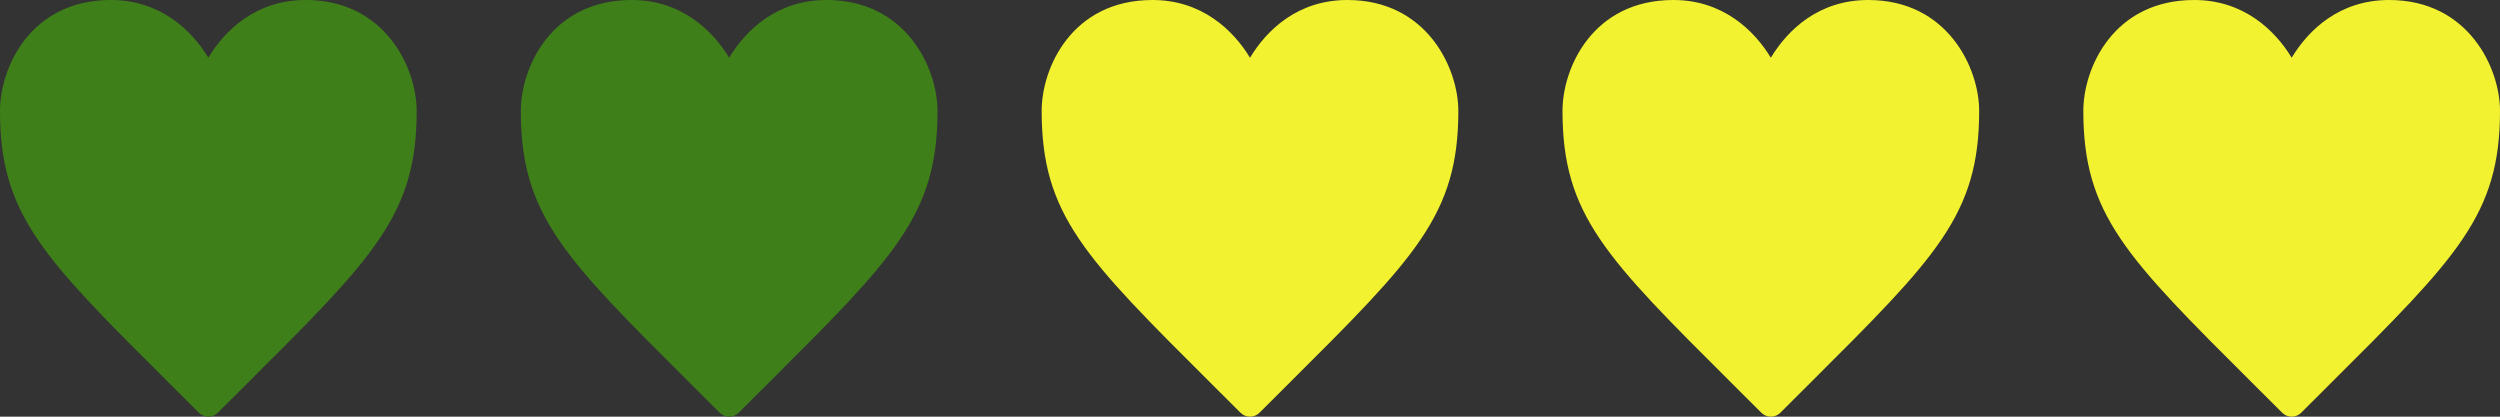 <?xml version="1.0" encoding="utf-8"?>
<!-- Generator: Adobe Illustrator 22.0.1, SVG Export Plug-In . SVG Version: 6.00 Build 0)  -->
<svg version="1.1" id="Layer_1" xmlns="http://www.w3.org/2000/svg" xmlns:xlink="http://www.w3.org/1999/xlink" x="0px" y="0px"
	 width="96px" height="16px" viewBox="0 0 96 16" style="enable-background:new 0 0 96 16;" xml:space="preserve">
<rect x="0" y="0" width="96" height="16" fill="#333333" stroke="none"/>
<style type="text/css">
	.lime{fill:#F2F230;}
	.grass{fill:#3F7F19;}
	.st0{fill:#F2F230;}
</style>
<path class="st0" d="M48,2.216C47.353,1.149,46.143,0,44.258,0C41.156,0,40,2.612,40,4.258c0,3.985,1.64,5.618,6.507,10.465
	c0.358,0.356,0.734,0.731,1.128,1.125C47.736,15.95,47.868,16,48,16s0.264-0.05,0.365-0.151c0.395-0.395,0.77-0.769,1.128-1.125
	C54.36,9.876,56,8.243,56,4.258C56,2.612,54.787,0,51.742,0C49.831,0,48.647,1.149,48,2.216z"/>
<path class="grass" d="M28,2.216C27.353,1.149,26.143,0,24.258,0C21.156,0,20,2.612,20,4.258c0,3.985,1.64,5.618,6.507,10.465
	c0.358,0.356,0.734,0.731,1.128,1.125C27.736,15.95,27.868,16,28,16s0.264-0.05,0.365-0.151c0.395-0.395,0.77-0.769,1.128-1.125
	C34.36,9.876,36,8.243,36,4.258C36,2.612,34.787,0,31.742,0C29.831,0,28.647,1.149,28,2.216z"/>
<path class="grass" d="M8,2.216C7.353,1.149,6.143,0,4.258,0C1.156,0,0,2.612,0,4.258c0,3.985,1.64,5.618,6.507,10.465
	c0.358,0.356,0.734,0.731,1.128,1.125C7.736,15.95,7.868,16,8,16c0.132,0,0.264-0.05,0.365-0.151
	c0.395-0.395,0.77-0.769,1.128-1.125C14.36,9.876,16,8.243,16,4.258C16,2.612,14.787,0,11.742,0C9.831,0,8.647,1.149,8,2.216z"/>
<path class="st0" d="M68,2.216C67.353,1.149,66.143,0,64.258,0C61.156,0,60,2.612,60,4.258c0,3.985,1.64,5.618,6.507,10.465
	c0.358,0.356,0.734,0.731,1.128,1.125C67.736,15.95,67.868,16,68,16s0.264-0.05,0.365-0.151c0.395-0.395,0.77-0.769,1.128-1.125
	C74.36,9.876,76,8.243,76,4.258C76,2.612,74.787,0,71.742,0C69.831,0,68.647,1.149,68,2.216z"/>
<path class="lime" d="M88,2.216C87.353,1.149,86.143,0,84.258,0C81.156,0,80,2.612,80,4.258c0,3.985,1.64,5.618,6.507,10.465
	c0.358,0.356,0.734,0.731,1.128,1.125C87.736,15.95,87.868,16,88,16s0.264-0.05,0.365-0.151c0.395-0.395,0.77-0.769,1.128-1.125
	C94.36,9.876,96,8.243,96,4.258C96,2.612,94.787,0,91.742,0C89.831,0,88.647,1.149,88,2.216z"/>
</svg>
